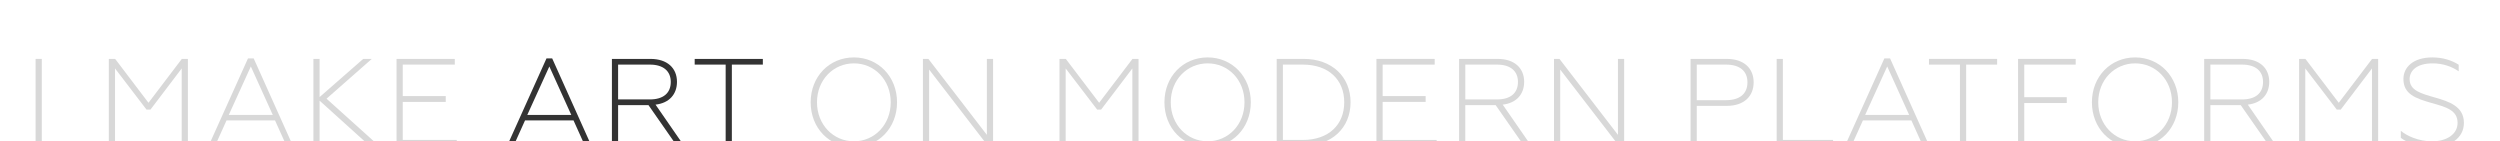 <?xml version="1.0" encoding="utf-8"?>
<!-- Generator: Adobe Illustrator 16.0.0, SVG Export Plug-In . SVG Version: 6.00 Build 0)  -->
<!DOCTYPE svg PUBLIC "-//W3C//DTD SVG 1.1//EN" "http://www.w3.org/Graphics/SVG/1.1/DTD/svg11.dtd">
<svg version="1.1" id="Layer_1" xmlns="http://www.w3.org/2000/svg" xmlns:xlink="http://www.w3.org/1999/xlink" x="0px" y="0px"
	 width="1150px" height="65px" viewBox="0 0 1150 65" enable-background="new 0 0 1150 65" xml:space="preserve">

<defs>
    <filter id="f3" x="0" y="0" width="110%" height="400%">
      <feOffset result="offOut" in="SourceGraphic" dx="0" dy="2" />
      <feColorMatrix result="matrixOut" in="offOut" type="matrix"
      values="1 0 0 0 0 0 1 0 0 0 0 0 1 0 0 0 0 0 1 0" />
      <feGaussianBlur result="blurOut" in="matrixOut" stdDeviation="2" />
      <feBlend in="SourceGraphic" in2="blurOut" mode="normal" />   
	<feComponentTransfer>
    <feFuncA type="linear" slope="0.24"/>
  </feComponentTransfer>
  <feMerge> 
    <feMergeNode/>
    <feMergeNode in="SourceGraphic"/> 
  </feMerge>
 </filter>

    <filter id="f2" x="0" y="0" width="110%" height="400%">
      <feOffset result="offOut" in="SourceGraphic" dx="0" dy="12" />
      <feColorMatrix result="matrixOut" in="offOut" type="matrix"
      values="1 0 0 0 0 0 1 0 0 0 0 0 1 0 0 0 0 0 1 0" />
      <feGaussianBlur result="blurOut" in="matrixOut" stdDeviation="1.333" />
      <feBlend in="SourceGraphic" in2="blurOut" mode="normal" />   
	<feComponentTransfer>
    <feFuncA type="linear" slope="0.36"/>
  </feComponentTransfer>
  <feMerge> 
    <feMergeNode/>
    <feMergeNode in="SourceGraphic"/> 
  </feMerge>
 </filter>

  </defs>

<rect fill="rgba(246, 247, 247, 0.0)"  width="1150" height="65"/>
<g filter="url(#f2)" >
    <g filter="url(#f3)" >
	<path fill="#D8D8D8" d="M16.375,13.096h2.851V53h-2.851V13.096z"/>
	<path fill="#D8D8D8" d="M50.062,13.096h2.907l15.335,20.18l15.335-20.18h2.793V53h-2.851V17.484L69.216,36.411h-1.824
		l-14.48-18.927V53h-2.85V13.096z"/>
	<path fill="#D8D8D8" d="M114.074,12.867h2.622L134.71,53h-2.964l-5.245-11.629h-22.29L98.967,53h-2.964L114.074,12.867z
		 M125.475,38.862l-10.09-22.29l-10.147,22.29H125.475z"/>
	<path fill="#D8D8D8" d="M144.167,13.096h2.85v17.558l20.066-17.558h3.934l-20.808,18.299l24,21.605h-4.275l-22.917-20.693V53h-2.85
		V13.096z"/>
	<path fill="#D8D8D8" d="M182.414,13.096h26.793v2.622h-23.942v14.479h19.781v2.68h-19.781v17.501h24.854V53h-27.705V13.096z"/>
	<path fill="#333" d="M251.385,12.867h2.622L272.021,53h-2.964l-5.245-11.629h-22.29L236.278,53h-2.964L251.385,12.867z
		 M262.787,38.862l-10.09-22.29l-10.147,22.29H262.787z"/>
	<path fill="#333" d="M281.479,13.096h17.729c7.81,0,12.2,4.275,12.2,10.546c0,5.644-3.478,9.748-9.862,10.489L314.6,53h-3.307
		l-12.998-18.642h-13.967V53h-2.85V13.096z M298.979,31.736c6.043,0,9.577-2.851,9.577-8.038c0-5.073-3.534-7.98-9.577-7.98h-14.651
		v16.019H298.979z"/>
	<path fill="#333" d="M333.805,15.718h-14.251v-2.622h31.354v2.622h-14.252V53h-2.851V15.718z"/>
	<path fill="#D8D8D8" d="M372.906,33.048c0-11.801,8.551-20.637,19.896-20.637c11.23,0,19.838,8.836,19.838,20.637
		c0,11.857-8.608,20.636-19.838,20.636C381.457,53.684,372.906,44.905,372.906,33.048z M409.732,33.048
		c0-10.318-7.468-17.9-16.931-17.9c-9.463,0-16.988,7.582-16.988,17.9s7.525,17.957,16.988,17.957
		C402.265,51.005,409.732,43.366,409.732,33.048z"/>
	<path fill="#D8D8D8" d="M424.547,13.096h2.508l26.907,34.944V13.096h2.85V53h-2.451l-26.964-35.002V53h-2.851V13.096z"/>
	<path fill="#D8D8D8" d="M487.361,13.096h2.907l15.335,20.18l15.335-20.18h2.793V53h-2.851V17.484l-14.366,18.927h-1.824
		l-14.48-18.927V53h-2.85V13.096z"/>
	<path fill="#D8D8D8" d="M535.639,33.048c0-11.801,8.551-20.637,19.895-20.637c11.23,0,19.838,8.836,19.838,20.637
		c0,11.857-8.608,20.636-19.838,20.636C544.19,53.684,535.639,44.905,535.639,33.048z M572.465,33.048
		c0-10.318-7.468-17.9-16.931-17.9c-9.463,0-16.988,7.582-16.988,17.9s7.525,17.957,16.988,17.957
		C564.998,51.005,572.465,43.366,572.465,33.048z"/>
	<path fill="#D8D8D8" d="M587.281,13.096h12.484c12.77,0,21.49,8.095,21.49,19.952S612.535,53,599.766,53h-12.484V13.096z
		 M599.309,50.378c11.857,0,19.041-6.955,19.041-17.33c0-10.376-7.184-17.33-19.041-17.33h-9.178v34.66H599.309z"/>
	<path fill="#D8D8D8" d="M633.166,13.096h26.793v2.622h-23.943v14.479h19.781v2.68h-19.781v17.501h24.855V53h-27.705V13.096z"/>
	<path fill="#D8D8D8" d="M671.184,13.096h17.73c7.809,0,12.199,4.275,12.199,10.546c0,5.644-3.479,9.748-9.863,10.489L704.305,53
		h-3.307l-12.996-18.642h-13.967V53h-2.852V13.096z M688.686,31.736c6.043,0,9.576-2.851,9.576-8.038c0-5.073-3.533-7.98-9.576-7.98
		h-14.65v16.019H688.686z"/>
	<path fill="#D8D8D8" d="M714.846,13.096h2.508L744.26,48.04V13.096h2.852V53h-2.451l-26.965-35.002V53h-2.85V13.096z"/>
	<path fill="#D8D8D8" d="M777.66,13.096h16.645c7.982,0,12.371,4.389,12.371,10.773s-4.389,10.832-12.371,10.832H780.51V53h-2.85
		V13.096z M794.021,32.078c6.27,0,9.805-2.964,9.805-8.209c0-5.188-3.535-8.151-9.805-8.151H780.51v16.36H794.021z"/>
	<path fill="#D8D8D8" d="M817.273,13.096h2.852v37.282h23.088V53h-25.939V13.096z"/>
	<path fill="#D8D8D8" d="M866.807,12.867h2.623L887.443,53h-2.965l-5.244-11.629h-22.289L851.701,53h-2.965L866.807,12.867z
		 M878.209,38.862l-10.09-22.29l-10.148,22.29H878.209z"/>
	<path fill="#D8D8D8" d="M901.576,15.718h-14.252v-2.622h31.355v2.622h-14.252V53h-2.852V15.718z"/>
	<path fill="#D8D8D8" d="M928.309,13.096h26.508v2.622h-23.658V30.71h19.553v2.68h-19.553V53h-2.85V13.096z"/>
	<path fill="#D8D8D8" d="M962.281,33.048c0-11.801,8.551-20.637,19.895-20.637c11.23,0,19.838,8.836,19.838,20.637
		c0,11.857-8.607,20.636-19.838,20.636C970.832,53.684,962.281,44.905,962.281,33.048z M999.107,33.048
		c0-10.318-7.469-17.9-16.932-17.9s-16.988,7.582-16.988,17.9s7.525,17.957,16.988,17.957S999.107,43.366,999.107,33.048z"/>
	<path fill="#D8D8D8" d="M1013.922,13.096h17.73c7.809,0,12.199,4.275,12.199,10.546c0,5.644-3.479,9.748-9.863,10.489L1047.043,53
		h-3.307l-12.996-18.642h-13.967V53h-2.852V13.096z M1031.424,31.736c6.043,0,9.576-2.851,9.576-8.038
		c0-5.073-3.533-7.98-9.576-7.98h-14.65v16.019H1031.424z"/>
	<path fill="#D8D8D8" d="M1057.584,13.096h2.906l15.336,20.18l15.334-20.18h2.793V53h-2.85V17.484l-14.365,18.927h-1.824
		l-14.48-18.927V53h-2.85V13.096z"/>
	<path fill="#D8D8D8" d="M1104.379,49.408v-3.249c2.623,2.28,8.096,4.846,14.365,4.846c6.729,0,11.744-3.249,11.744-8.494
		c0-5.872-5.416-7.297-11.914-9.121c-7.354-2.109-12.998-4.048-12.998-11.06c0-5.358,4.447-9.919,13.283-9.919
		c4.789,0,8.949,1.312,12.143,3.363v3.021c-3.25-2.224-7.297-3.648-12.029-3.648c-7.41,0-10.545,3.478-10.545,7.24
		c0,5.244,5.188,6.612,11.742,8.493c6.385,1.824,13.227,4.048,13.227,11.63c0,7.354-6.842,11.173-14.424,11.173
		C1112.645,53.684,1107.172,51.575,1104.379,49.408z"/>
    </g>
</g>
</svg>
